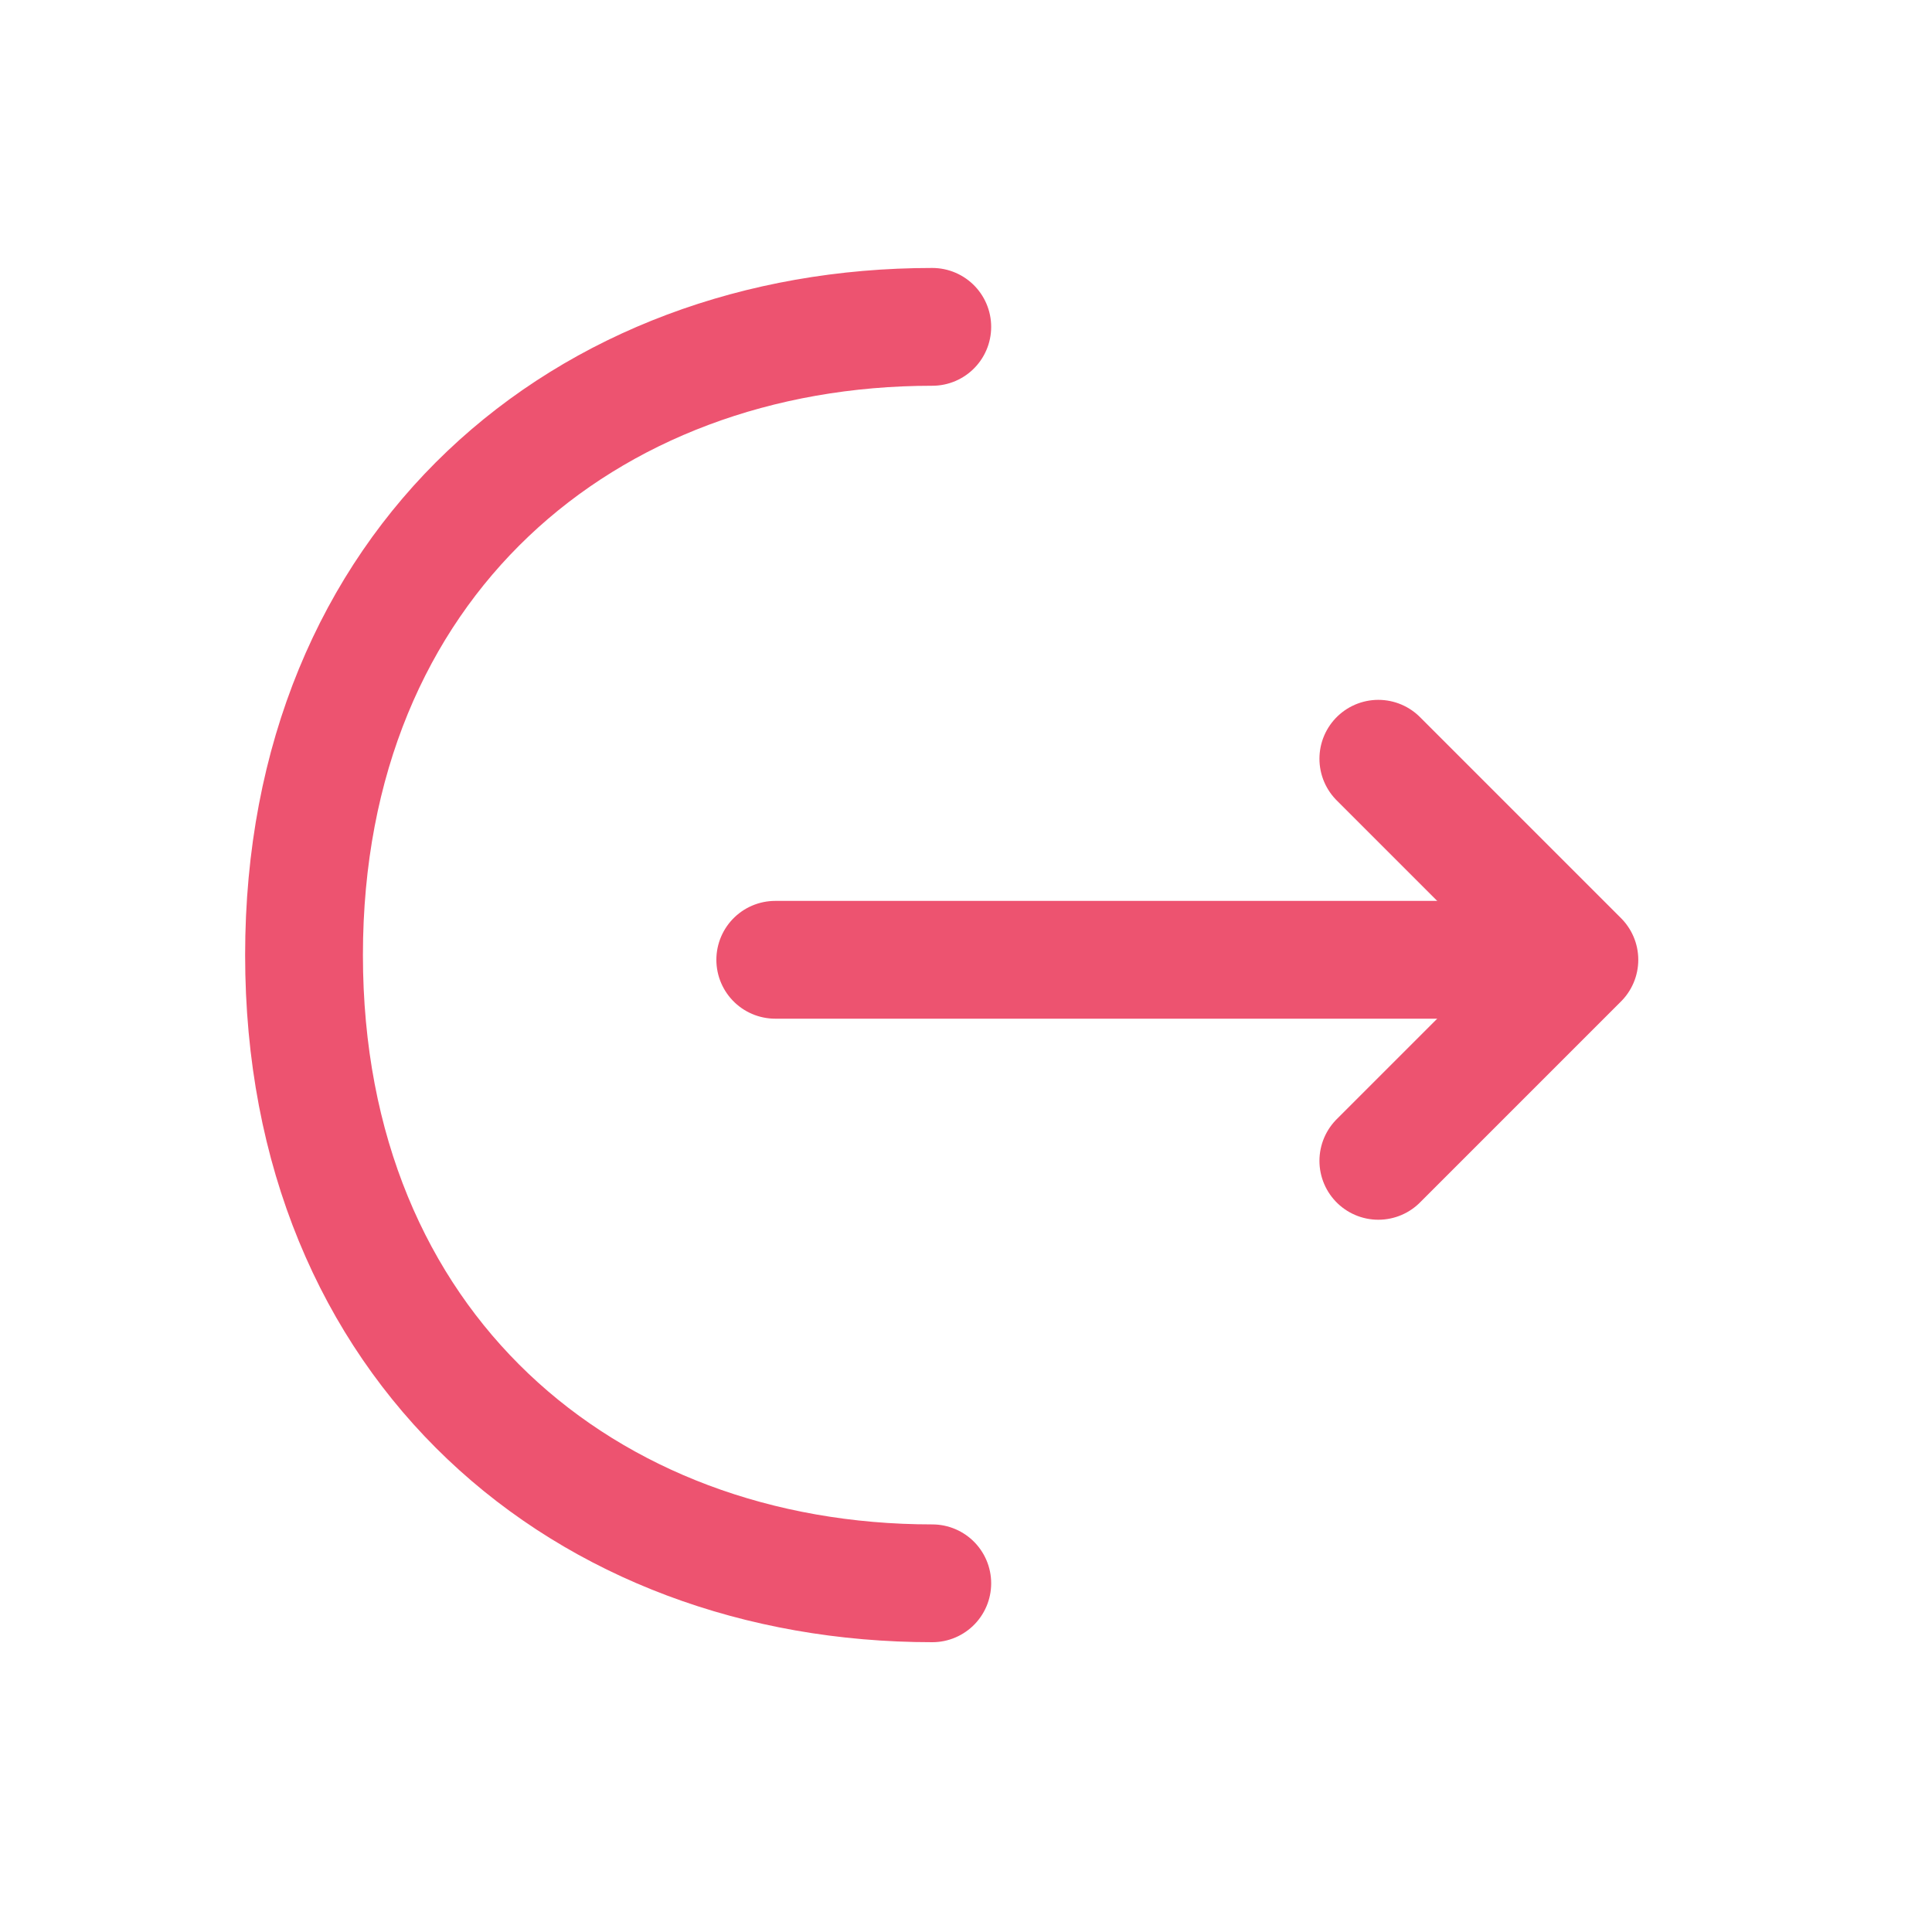 <svg width="33" height="33" viewBox="0 0 33 33" fill="none" xmlns="http://www.w3.org/2000/svg">
<path d="M23.543 19.828L26.977 16.394L23.543 12.96" stroke="#ED5370" stroke-width="2.012" stroke-miterlimit="10" stroke-linecap="round" stroke-linejoin="round"/>
<path d="M13.242 16.394H26.884" stroke="#ED5370" stroke-width="2.012" stroke-miterlimit="10" stroke-linecap="round" stroke-linejoin="round"/>
<path d="M15.924 27.044C9.995 27.044 5.193 23.02 5.193 16.313C5.193 9.607 9.995 5.583 15.924 5.583" stroke="#ED5370" stroke-width="2.012" stroke-miterlimit="10" stroke-linecap="round" stroke-linejoin="round"/>
</svg>
